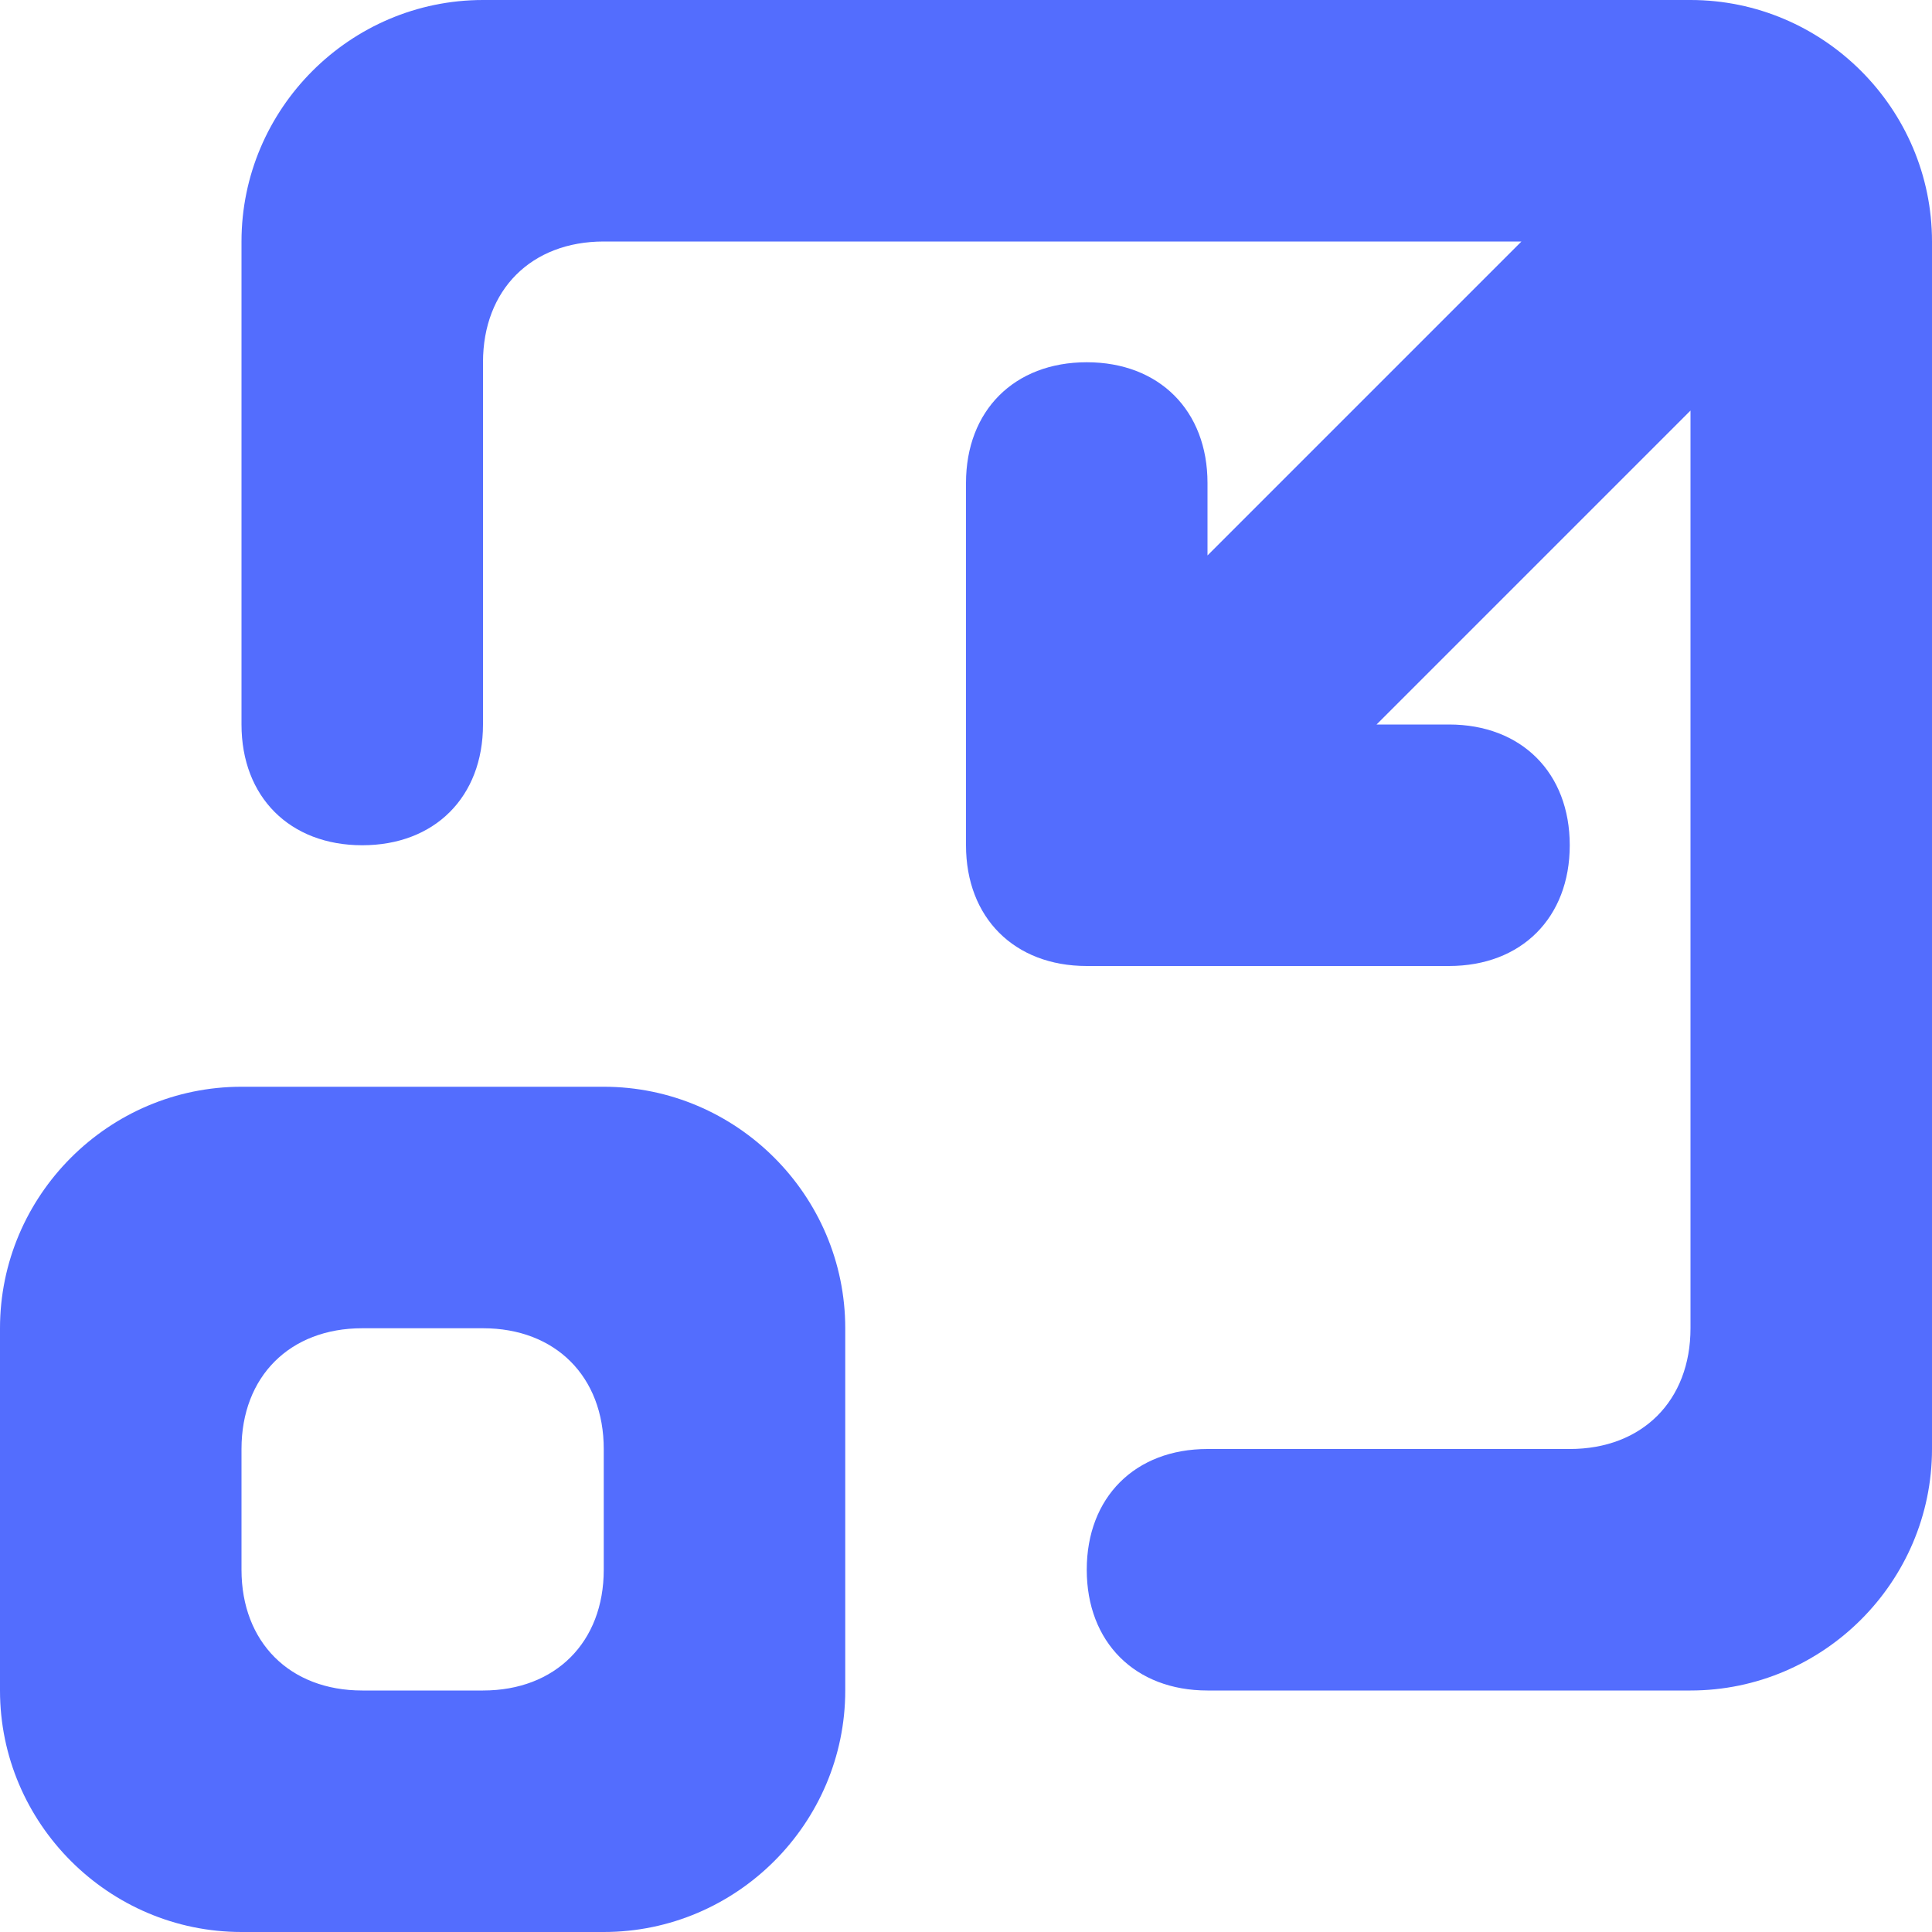 <svg xmlns="http://www.w3.org/2000/svg" width="16" height="16" viewBox="0 0 16 16"><path fill="#536DFE" d="M14 0H4C2.9 0 2 .9 2 2v4c0 .6.4 1 1 1s1-.4 1-1V3c0-.6.4-1 1-1h7.6L10 4.6V4c0-.6-.4-1-1-1s-1 .4-1 1v3c0 .6.4 1 1 1h3c.6 0 1-.4 1-1s-.4-1-1-1h-.6L14 3.4V11c0 .6-.4 1-1 1h-3c-.6 0-1 .4-1 1s.4 1 1 1h4c1.1 0 2-.9 2-2V2c0-1.1-.9-2-2-2zM5 9H2c-1.1 0-2 .9-2 2v3c0 1.1.9 2 2 2h3c1.1 0 2-.9 2-2v-3c0-1.1-.9-2-2-2zm0 4c0 .6-.4 1-1 1H3c-.6 0-1-.4-1-1v-1c0-.6.4-1 1-1h1c.6 0 1 .4 1 1v1z"/></svg>